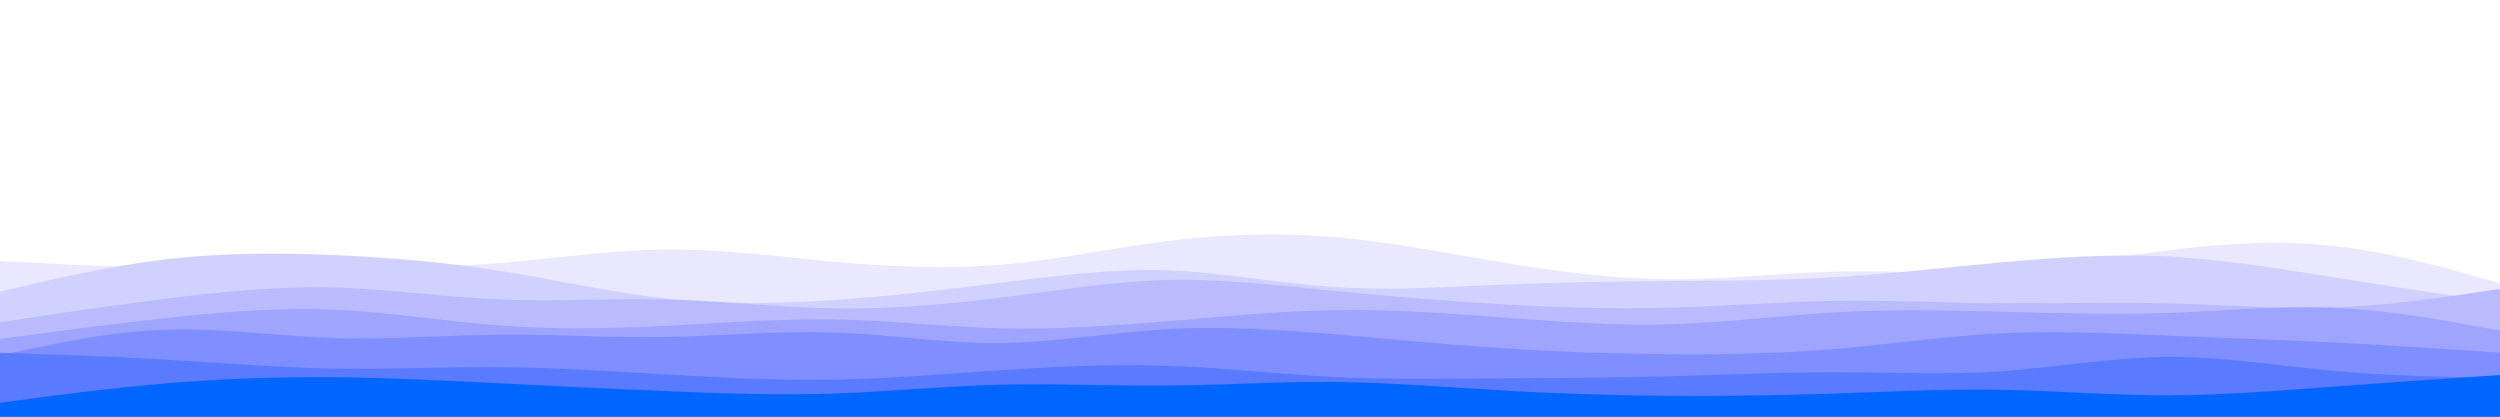 <svg id="visual" viewBox="0 0 900 150" width="900" height="150" xmlns="http://www.w3.org/2000/svg" xmlns:xlink="http://www.w3.org/1999/xlink" version="1.1"><rect x="0" y="0" width="900" height="150" fill="#ffffff"></rect><path d="M0 78L10 76.5C20 75 40 72 60 73C80 74 100 79 120 82.5C140 86 160 88 180 86C200 84 220 78 240 74.7C260 71.3 280 70.7 300 70.5C320 70.3 340 70.7 360 71.3C380 72 400 73 420 75C440 77 460 80 480 81C500 82 520 81 540 79.3C560 77.7 580 75.3 600 74.3C620 73.3 640 73.7 660 75.3C680 77 700 80 720 81.2C740 82.3 760 81.7 780 79.5C800 77.3 820 73.7 840 73.5C860 73.3 880 76.7 890 78.3L900 80L900 151L890 151C880 151 860 151 840 151C820 151 800 151 780 151C760 151 740 151 720 151C700 151 680 151 660 151C640 151 620 151 600 151C580 151 560 151 540 151C520 151 500 151 480 151C460 151 440 151 420 151C400 151 380 151 360 151C340 151 320 151 300 151C280 151 260 151 240 151C220 151 200 151 180 151C160 151 140 151 120 151C100 151 80 151 60 151C40 151 20 151 10 151L0 151Z" fill="#ffffff"></path><path d="M0 94L10 94.5C20 95 40 96 60 96.5C80 97 100 97 120 96.8C140 96.7 160 96.3 180 94.7C200 93 220 90 240 89.8C260 89.7 280 92.3 300 94.2C320 96 340 97 360 95.3C380 93.7 400 89.3 420 86.8C440 84.3 460 83.7 480 85.3C500 87 520 91 540 94.3C560 97.7 580 100.3 600 100.5C620 100.7 640 98.3 660 97.8C680 97.3 700 98.7 720 97.5C740 96.3 760 92.7 780 90.2C800 87.7 820 86.3 840 88.5C860 90.7 880 96.3 890 99.2L900 102L900 151L890 151C880 151 860 151 840 151C820 151 800 151 780 151C760 151 740 151 720 151C700 151 680 151 660 151C640 151 620 151 600 151C580 151 560 151 540 151C520 151 500 151 480 151C460 151 440 151 420 151C400 151 380 151 360 151C340 151 320 151 300 151C280 151 260 151 240 151C220 151 200 151 180 151C160 151 140 151 120 151C100 151 80 151 60 151C40 151 20 151 10 151L0 151Z" fill="#e9e8ff"></path><path d="M0 105L10 102.7C20 100.3 40 95.7 60 93.3C80 91 100 91 120 91.8C140 92.7 160 94.3 180 97.5C200 100.7 220 105.3 240 107.5C260 109.7 280 109.3 300 108C320 106.7 340 104.3 360 101.8C380 99.3 400 96.7 420 97.3C440 98 460 102 480 103.3C500 104.7 520 103.3 540 102.5C560 101.7 580 101.3 600 101.2C620 101 640 101 660 99.8C680 98.7 700 96.3 720 94.5C740 92.7 760 91.3 780 92.3C800 93.3 820 96.7 840 99.8C860 103 880 106 890 107.5L900 109L900 151L890 151C880 151 860 151 840 151C820 151 800 151 780 151C760 151 740 151 720 151C700 151 680 151 660 151C640 151 620 151 600 151C580 151 560 151 540 151C520 151 500 151 480 151C460 151 440 151 420 151C400 151 380 151 360 151C340 151 320 151 300 151C280 151 260 151 240 151C220 151 200 151 180 151C160 151 140 151 120 151C100 151 80 151 60 151C40 151 20 151 10 151L0 151Z" fill="#d1d1ff"></path><path d="M0 116L10 114.5C20 113 40 110 60 107.5C80 105 100 103 120 103.5C140 104 160 107 180 107.8C200 108.7 220 107.3 240 107.8C260 108.3 280 110.7 300 111C320 111.3 340 109.7 360 107.2C380 104.7 400 101.3 420 100.8C440 100.3 460 102.7 480 104.7C500 106.7 520 108.3 540 109.5C560 110.7 580 111.3 600 110.8C620 110.3 640 108.7 660 108.3C680 108 700 109 720 109.2C740 109.3 760 108.7 780 109.2C800 109.7 820 111.3 840 110.7C860 110 880 107 890 105.5L900 104L900 151L890 151C880 151 860 151 840 151C820 151 800 151 780 151C760 151 740 151 720 151C700 151 680 151 660 151C640 151 620 151 600 151C580 151 560 151 540 151C520 151 500 151 480 151C460 151 440 151 420 151C400 151 380 151 360 151C340 151 320 151 300 151C280 151 260 151 240 151C220 151 200 151 180 151C160 151 140 151 120 151C100 151 80 151 60 151C40 151 20 151 10 151L0 151Z" fill="#b9baff"></path><path d="M0 122L10 120.7C20 119.3 40 116.7 60 114.5C80 112.3 100 110.7 120 111.5C140 112.3 160 115.7 180 117.2C200 118.7 220 118.3 240 117.3C260 116.3 280 114.7 300 115C320 115.3 340 117.7 360 118.2C380 118.7 400 117.3 420 115.7C440 114 460 112 480 111.7C500 111.3 520 112.7 540 114.2C560 115.7 580 117.3 600 116.8C620 116.3 640 113.7 660 112.5C680 111.3 700 111.7 720 112.2C740 112.7 760 113.3 780 112.7C800 112 820 110 840 110.8C860 111.7 880 115.3 890 117.2L900 119L900 151L890 151C880 151 860 151 840 151C820 151 800 151 780 151C760 151 740 151 720 151C700 151 680 151 660 151C640 151 620 151 600 151C580 151 560 151 540 151C520 151 500 151 480 151C460 151 440 151 420 151C400 151 380 151 360 151C340 151 320 151 300 151C280 151 260 151 240 151C220 151 200 151 180 151C160 151 140 151 120 151C100 151 80 151 60 151C40 151 20 151 10 151L0 151Z" fill="#9ea4ff"></path><path d="M0 128L10 125.8C20 123.7 40 119.3 60 118.7C80 118 100 121 120 121.7C140 122.3 160 120.7 180 120.5C200 120.3 220 121.7 240 121.3C260 121 280 119 300 119.7C320 120.3 340 123.7 360 123.5C380 123.3 400 119.7 420 118.5C440 117.3 460 118.7 480 120.3C500 122 520 124 540 125.3C560 126.7 580 127.3 600 127.5C620 127.7 640 127.3 660 125.7C680 124 700 121 720 120C740 119 760 120 780 120.8C800 121.7 820 122.3 840 123.3C860 124.3 880 125.7 890 126.3L900 127L900 151L890 151C880 151 860 151 840 151C820 151 800 151 780 151C760 151 740 151 720 151C700 151 680 151 660 151C640 151 620 151 600 151C580 151 560 151 540 151C520 151 500 151 480 151C460 151 440 151 420 151C400 151 380 151 360 151C340 151 320 151 300 151C280 151 260 151 240 151C220 151 200 151 180 151C160 151 140 151 120 151C100 151 80 151 60 151C40 151 20 151 10 151L0 151Z" fill="#808fff"></path><path d="M0 127L10 127.3C20 127.7 40 128.3 60 129.5C80 130.7 100 132.3 120 132.7C140 133 160 132 180 132.2C200 132.3 220 133.7 240 134.8C260 136 280 137 300 136.7C320 136.3 340 134.7 360 133.3C380 132 400 131 420 131.7C440 132.3 460 134.7 480 135.7C500 136.7 520 136.3 540 136.2C560 136 580 136 600 135.5C620 135 640 134 660 134C680 134 700 135 720 133.7C740 132.3 760 128.7 780 128.5C800 128.3 820 131.7 840 133.5C860 135.3 880 135.7 890 135.8L900 136L900 151L890 151C880 151 860 151 840 151C820 151 800 151 780 151C760 151 740 151 720 151C700 151 680 151 660 151C640 151 620 151 600 151C580 151 560 151 540 151C520 151 500 151 480 151C460 151 440 151 420 151C400 151 380 151 360 151C340 151 320 151 300 151C280 151 260 151 240 151C220 151 200 151 180 151C160 151 140 151 120 151C100 151 80 151 60 151C40 151 20 151 10 151L0 151Z" fill="#5a7aff"></path><path d="M0 145L10 143.7C20 142.3 40 139.7 60 138C80 136.3 100 135.7 120 135.8C140 136 160 137 180 138C200 139 220 140 240 140.8C260 141.7 280 142.3 300 141.7C320 141 340 139 360 138.5C380 138 400 139 420 138.8C440 138.7 460 137.3 480 137.5C500 137.7 520 139.3 540 140.5C560 141.7 580 142.3 600 142.5C620 142.7 640 142.3 660 141.7C680 141 700 140 720 140.3C740 140.7 760 142.3 780 142.3C800 142.3 820 140.7 840 139.2C860 137.7 880 136.3 890 135.7L900 135L900 151L890 151C880 151 860 151 840 151C820 151 800 151 780 151C760 151 740 151 720 151C700 151 680 151 660 151C640 151 620 151 600 151C580 151 560 151 540 151C520 151 500 151 480 151C460 151 440 151 420 151C400 151 380 151 360 151C340 151 320 151 300 151C280 151 260 151 240 151C220 151 200 151 180 151C160 151 140 151 120 151C100 151 80 151 60 151C40 151 20 151 10 151L0 151Z" fill="#0066ff"></path></svg>